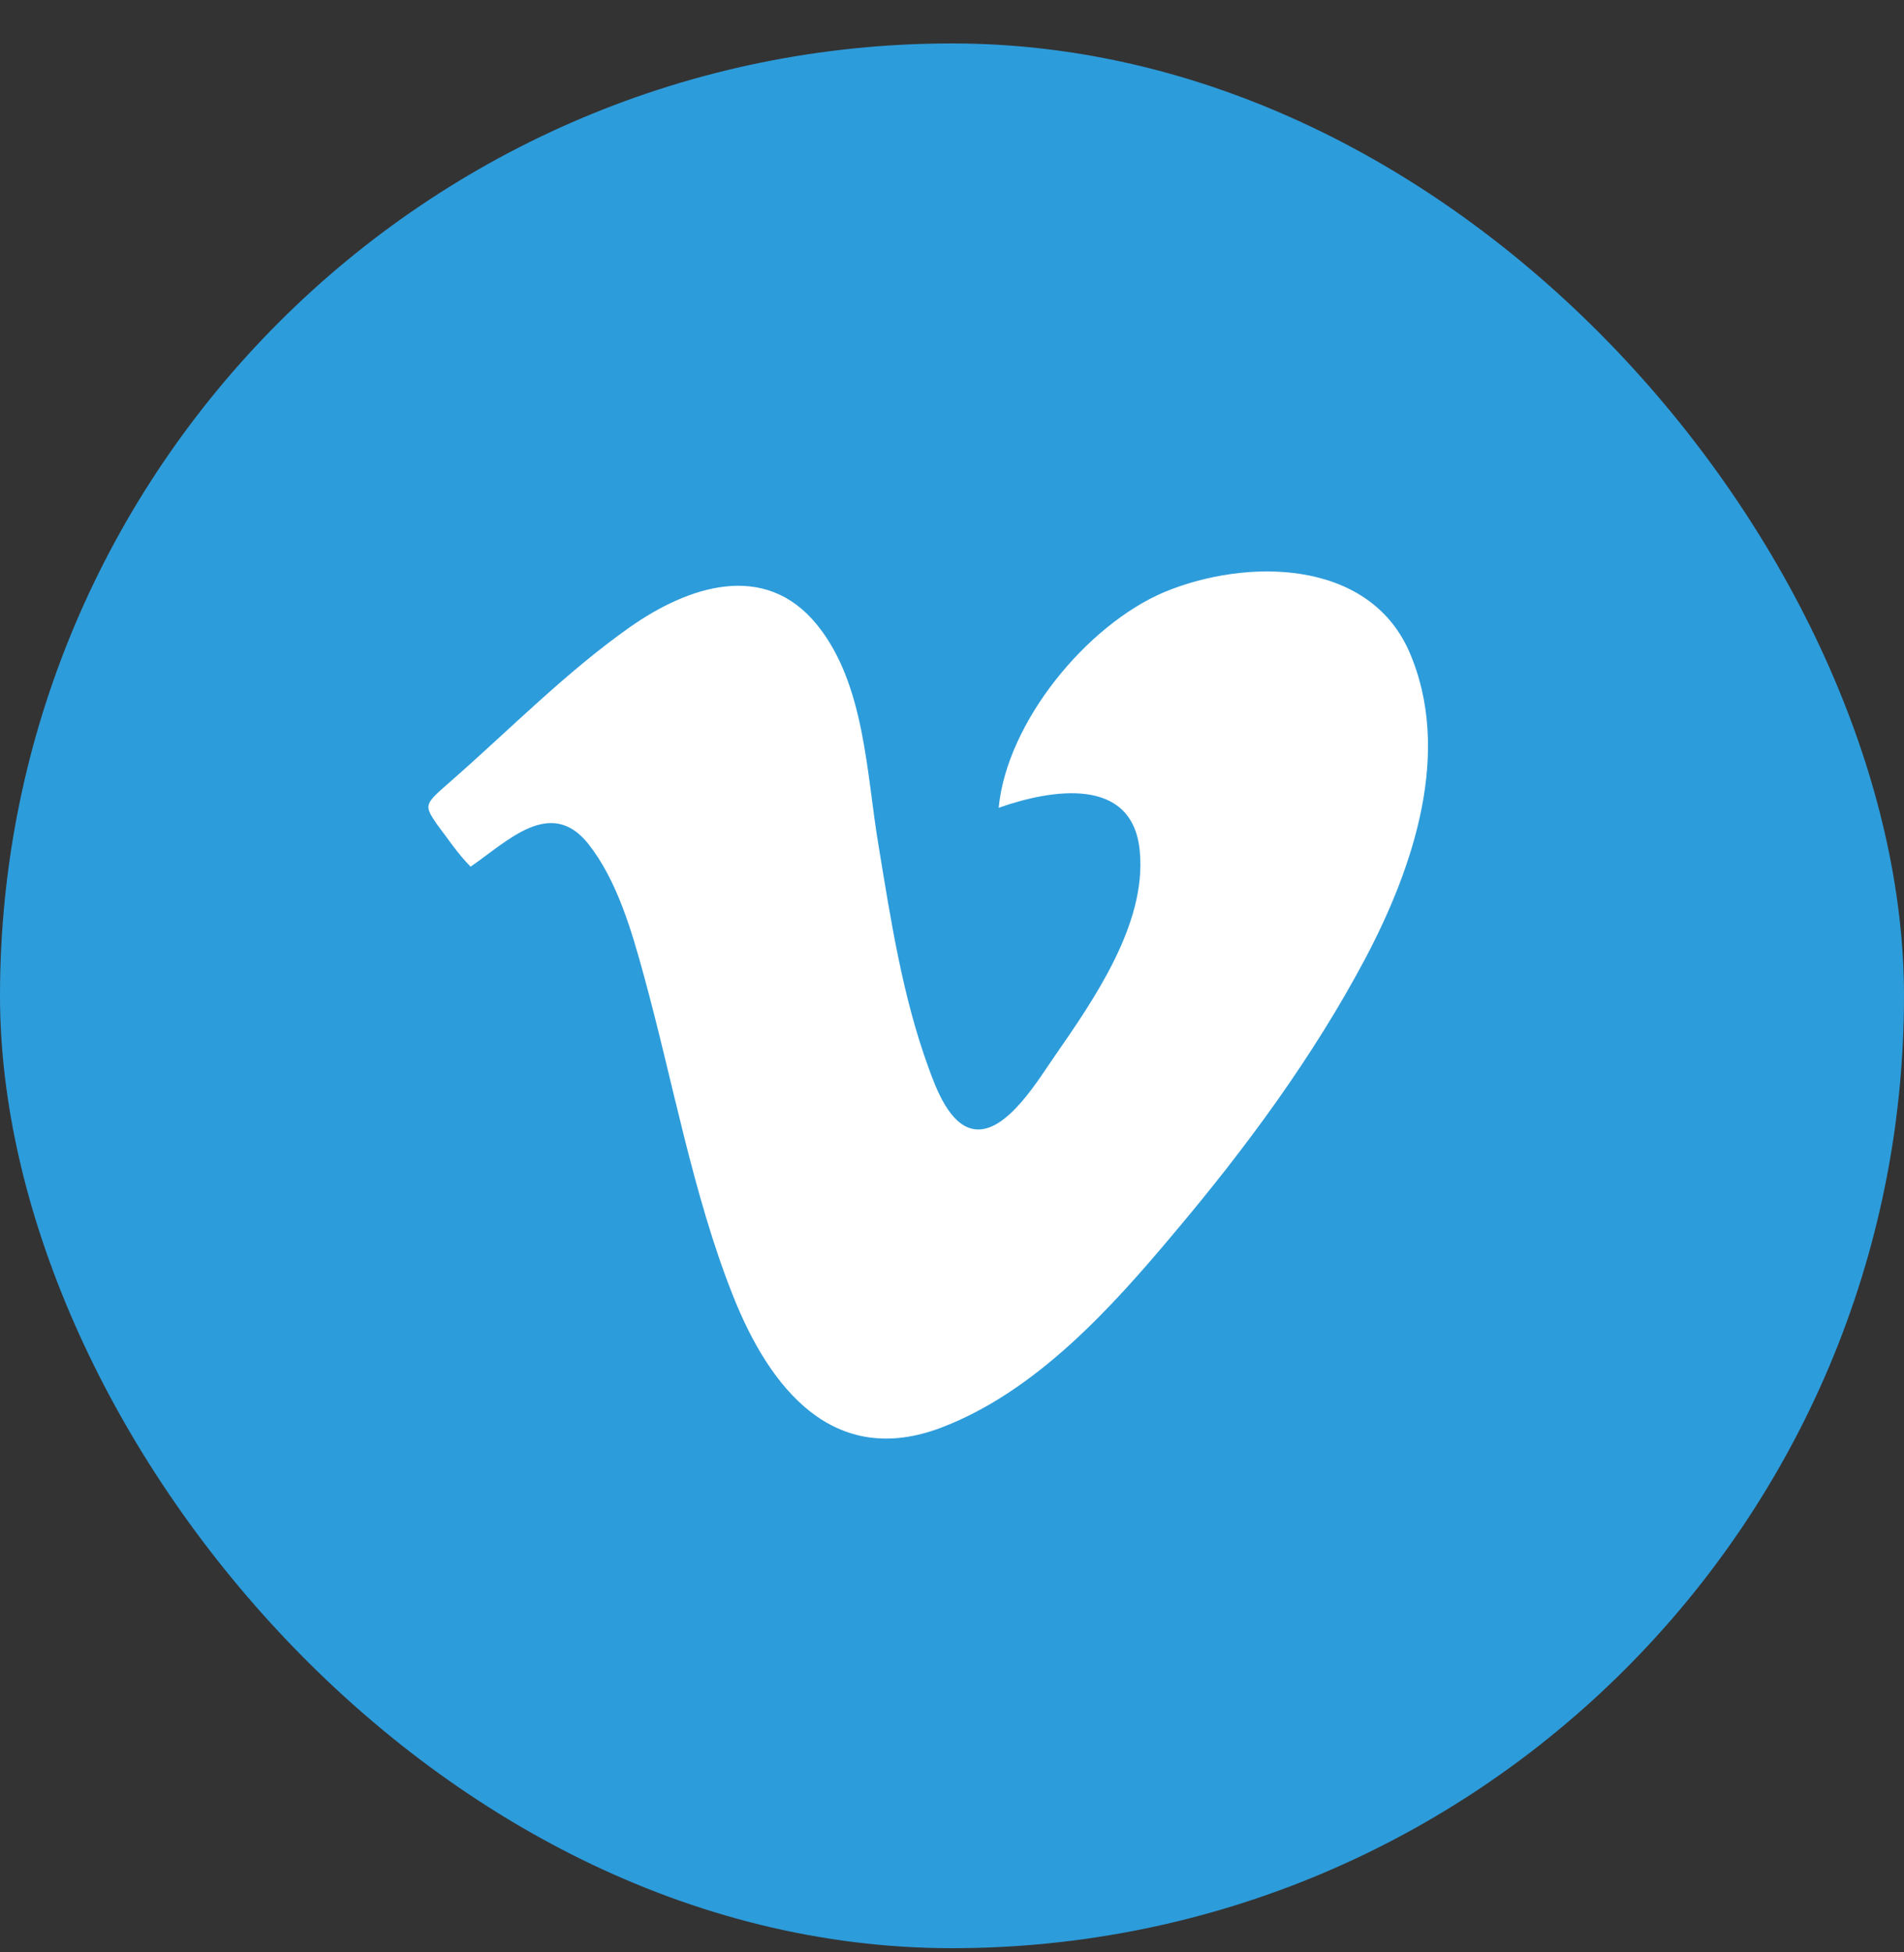 <svg width="40" height="41" viewBox="0 0 40 41" fill="none" xmlns="http://www.w3.org/2000/svg">
<rect x="0" y="0" width="40" height="41" fill="#333333" stroke="none"/>
<rect y="0.912" width="40" height="40" rx="20" fill="#2D9CDB"/>
<path d="M9.173 17.301C8.892 16.888 8.921 16.888 9.501 16.379C10.733 15.297 11.895 14.113 13.237 13.167C14.452 12.315 16.063 11.765 17.164 13.12C18.178 14.369 18.202 16.262 18.459 17.77C18.716 19.334 18.962 20.934 19.51 22.43C19.662 22.851 19.953 23.647 20.478 23.714C21.156 23.807 21.846 22.618 22.161 22.174C22.978 20.994 24.086 19.405 23.946 17.888C23.808 16.276 22.068 16.579 20.98 16.964C21.155 15.155 22.838 13.121 24.46 12.434C26.18 11.72 28.736 11.732 29.6 13.671C30.523 15.773 29.693 18.214 28.688 20.119C27.591 22.187 26.179 24.101 24.67 25.889C23.339 27.477 21.764 29.219 19.78 29.978C17.513 30.842 16.17 29.158 15.398 27.208C14.555 25.085 14.136 22.702 13.528 20.491C13.272 19.557 12.968 18.494 12.361 17.723C11.569 16.728 10.669 17.663 9.887 18.2C9.618 17.933 9.396 17.593 9.173 17.301Z" fill="white"/>
</svg>
